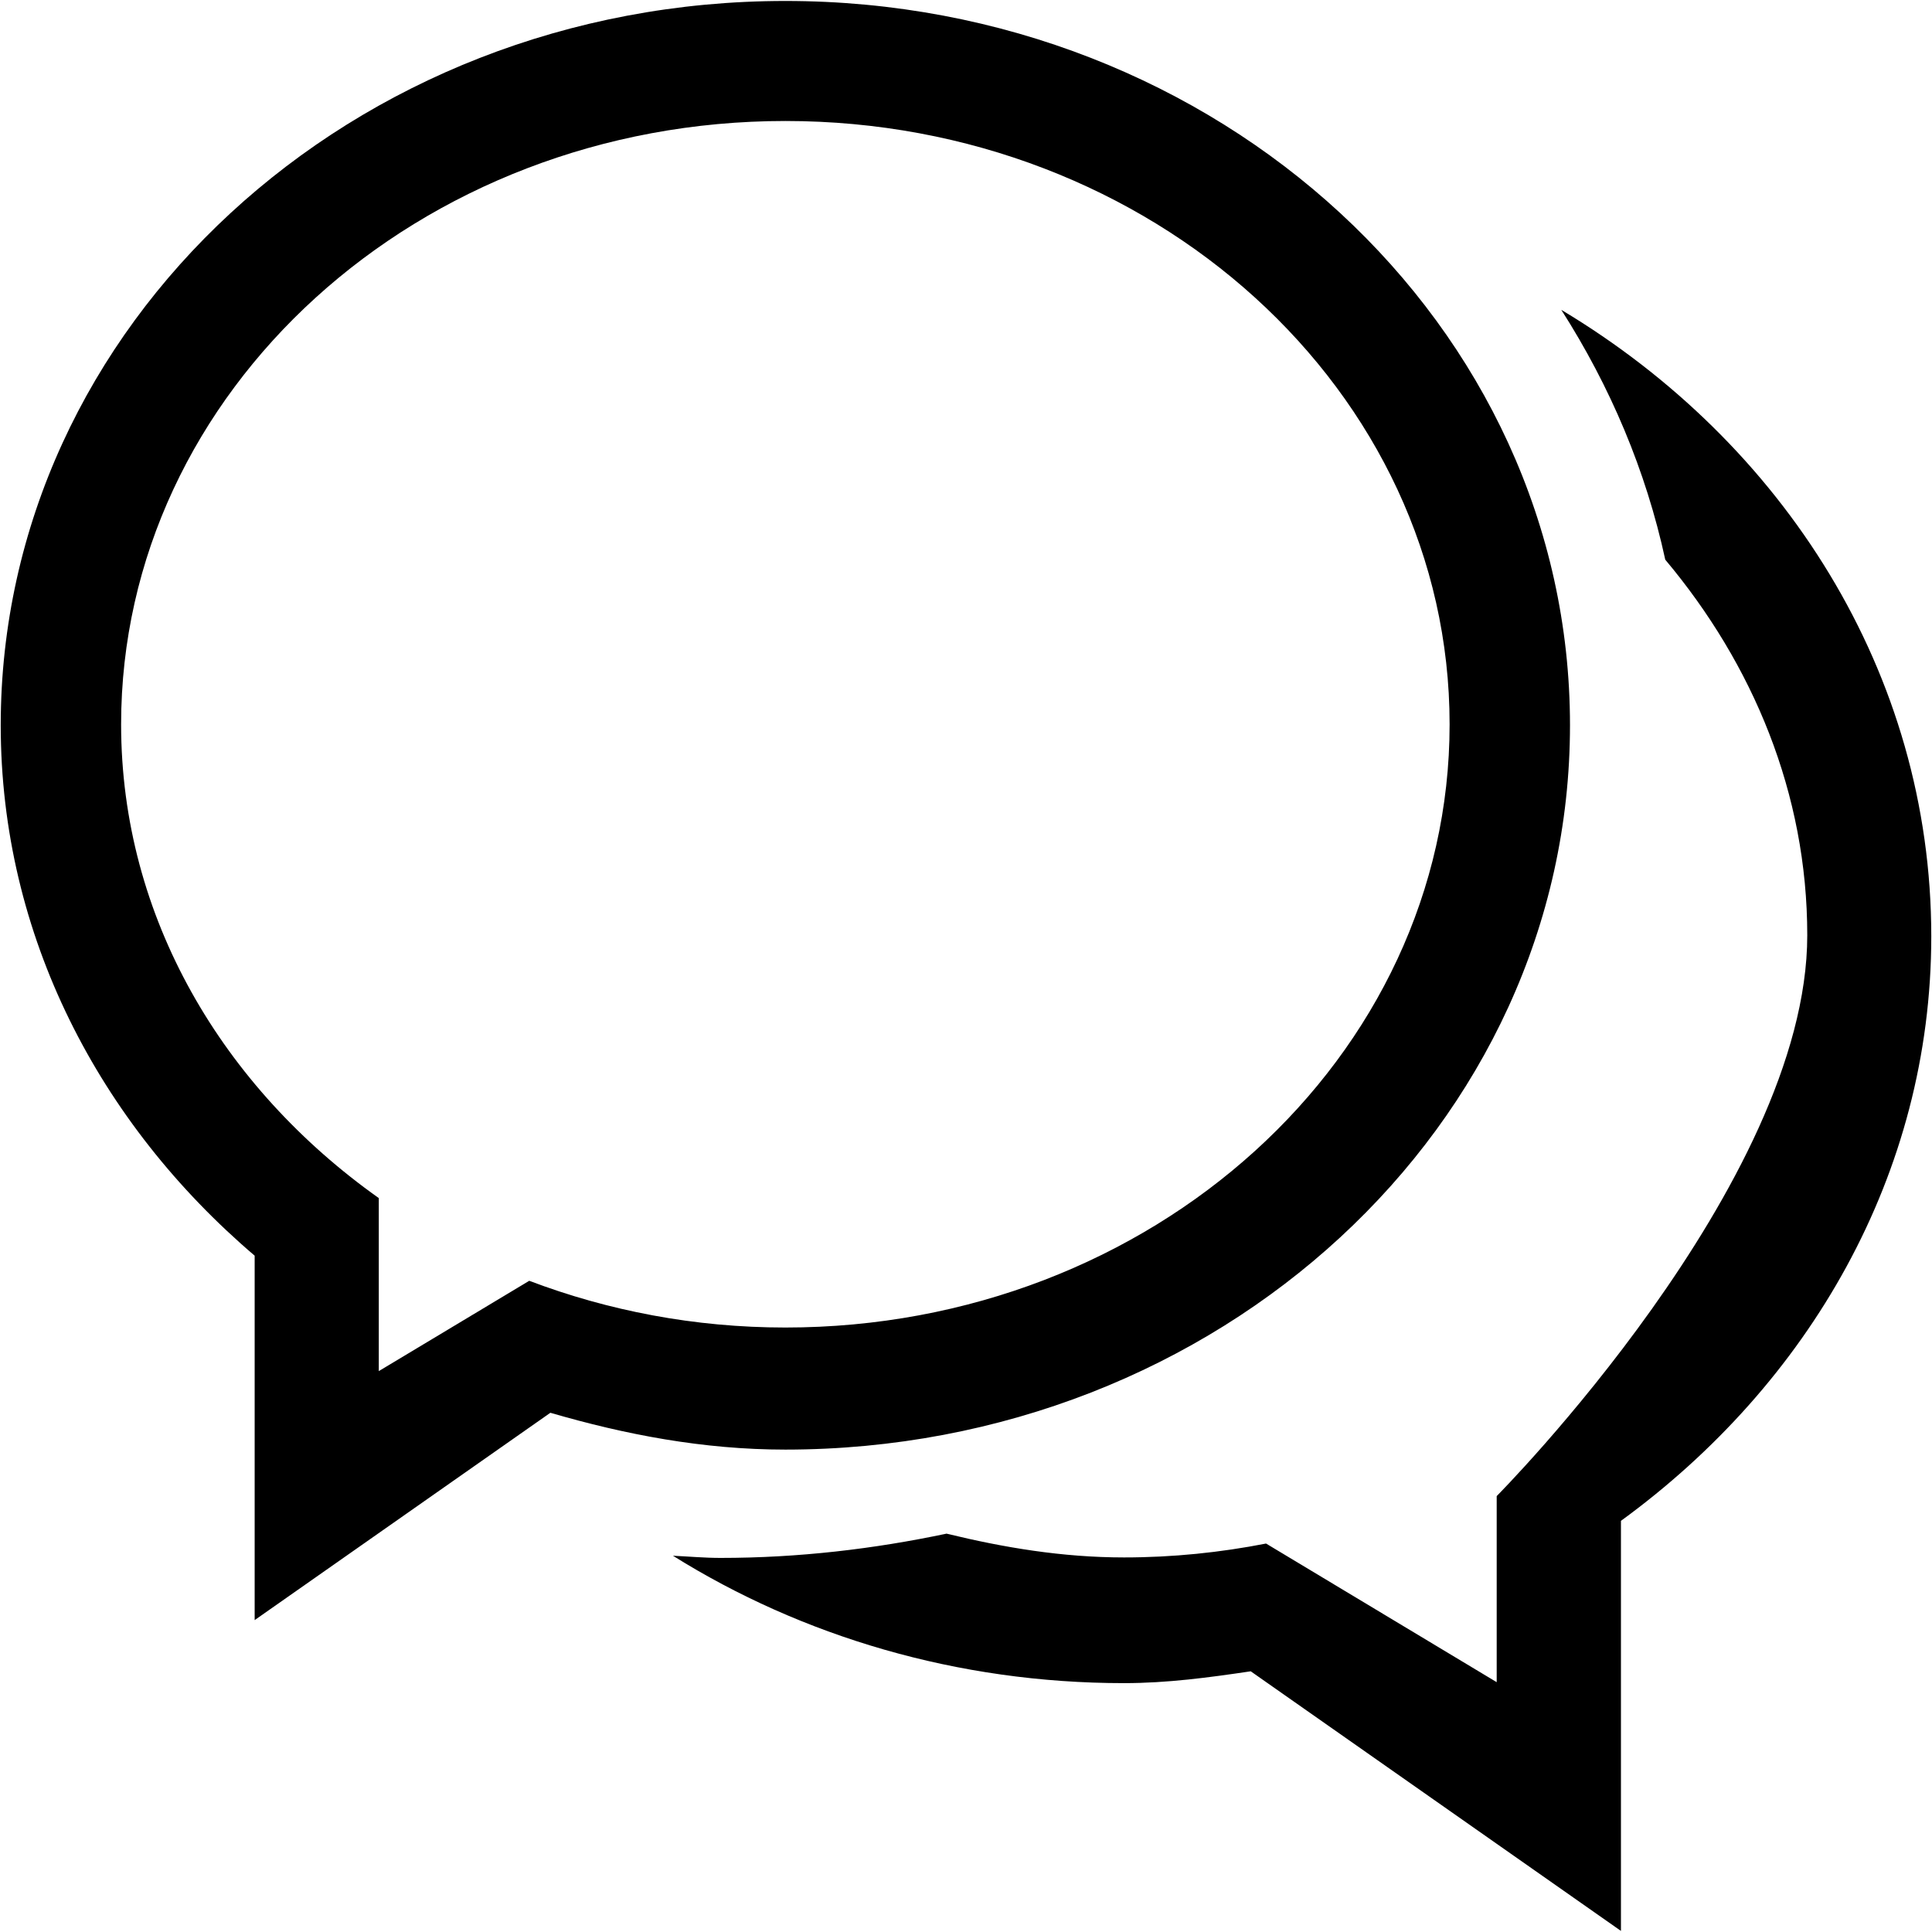 <?xml version="1.0" encoding="iso-8859-1"?>
<!-- Generator: Adobe Illustrator 16.0.0, SVG Export Plug-In . SVG Version: 6.00 Build 0)  -->
<!DOCTYPE svg PUBLIC "-//W3C//DTD SVG 1.1//EN" "http://www.w3.org/Graphics/SVG/1.1/DTD/svg11.dtd">
<svg version="1.1" xmlns="http://www.w3.org/2000/svg" xmlns:xlink="http://www.w3.org/1999/xlink" x="0px" y="0px" width="16px"
	 height="16px" viewBox="0 0 16 16" style="enable-background:new 0 0 16 16;" xml:space="preserve">
<g id="_x31_1-communication_-_bubble_chat_group_conversation" style="enable-background:new    ;">
	<path d="M12.93,2.566c0.406,0.635,0.701,1.331,0.861,2.069c0.727,0.866,1.176,1.937,1.176,3.11c0,2.057-2.572,4.645-2.572,4.645
		v1.541l-1.91-1.148c-0.379,0.074-0.771,0.115-1.176,0.115c-0.511,0-0.998-0.082-1.47-0.197c-0.602,0.127-1.226,0.201-1.872,0.201
		c-0.133,0-0.263-0.012-0.394-0.018c1.066,0.666,2.353,1.055,3.736,1.055c0.359,0,0.705-0.047,1.049-0.098l3.066,2.15v-3.396
		c1.555-1.133,2.57-2.869,2.57-4.841C15.994,5.575,14.77,3.668,12.93,2.566z M13.002,6.006c0-3.313-2.908-5.998-6.498-5.998
		c-3.589,0-6.498,2.686-6.498,5.998c0,1.742,0.817,3.297,2.103,4.393v3.018l2.449-1.717c0.618,0.18,1.264,0.305,1.946,0.305
		C10.094,12.004,13.002,9.318,13.002,6.006z M4.383,10.607l-1.246,0.748V9.922C1.848,9.008,1.003,7.6,1.003,5.999
		c0-2.761,2.463-4.997,5.501-4.997c3.039,0,5.501,2.236,5.501,4.997c0,2.759-2.463,4.995-5.501,4.995
		C5.752,10.994,5.037,10.855,4.383,10.607z"/>
</g>
<g id="Layer_1">
</g>
</svg>
